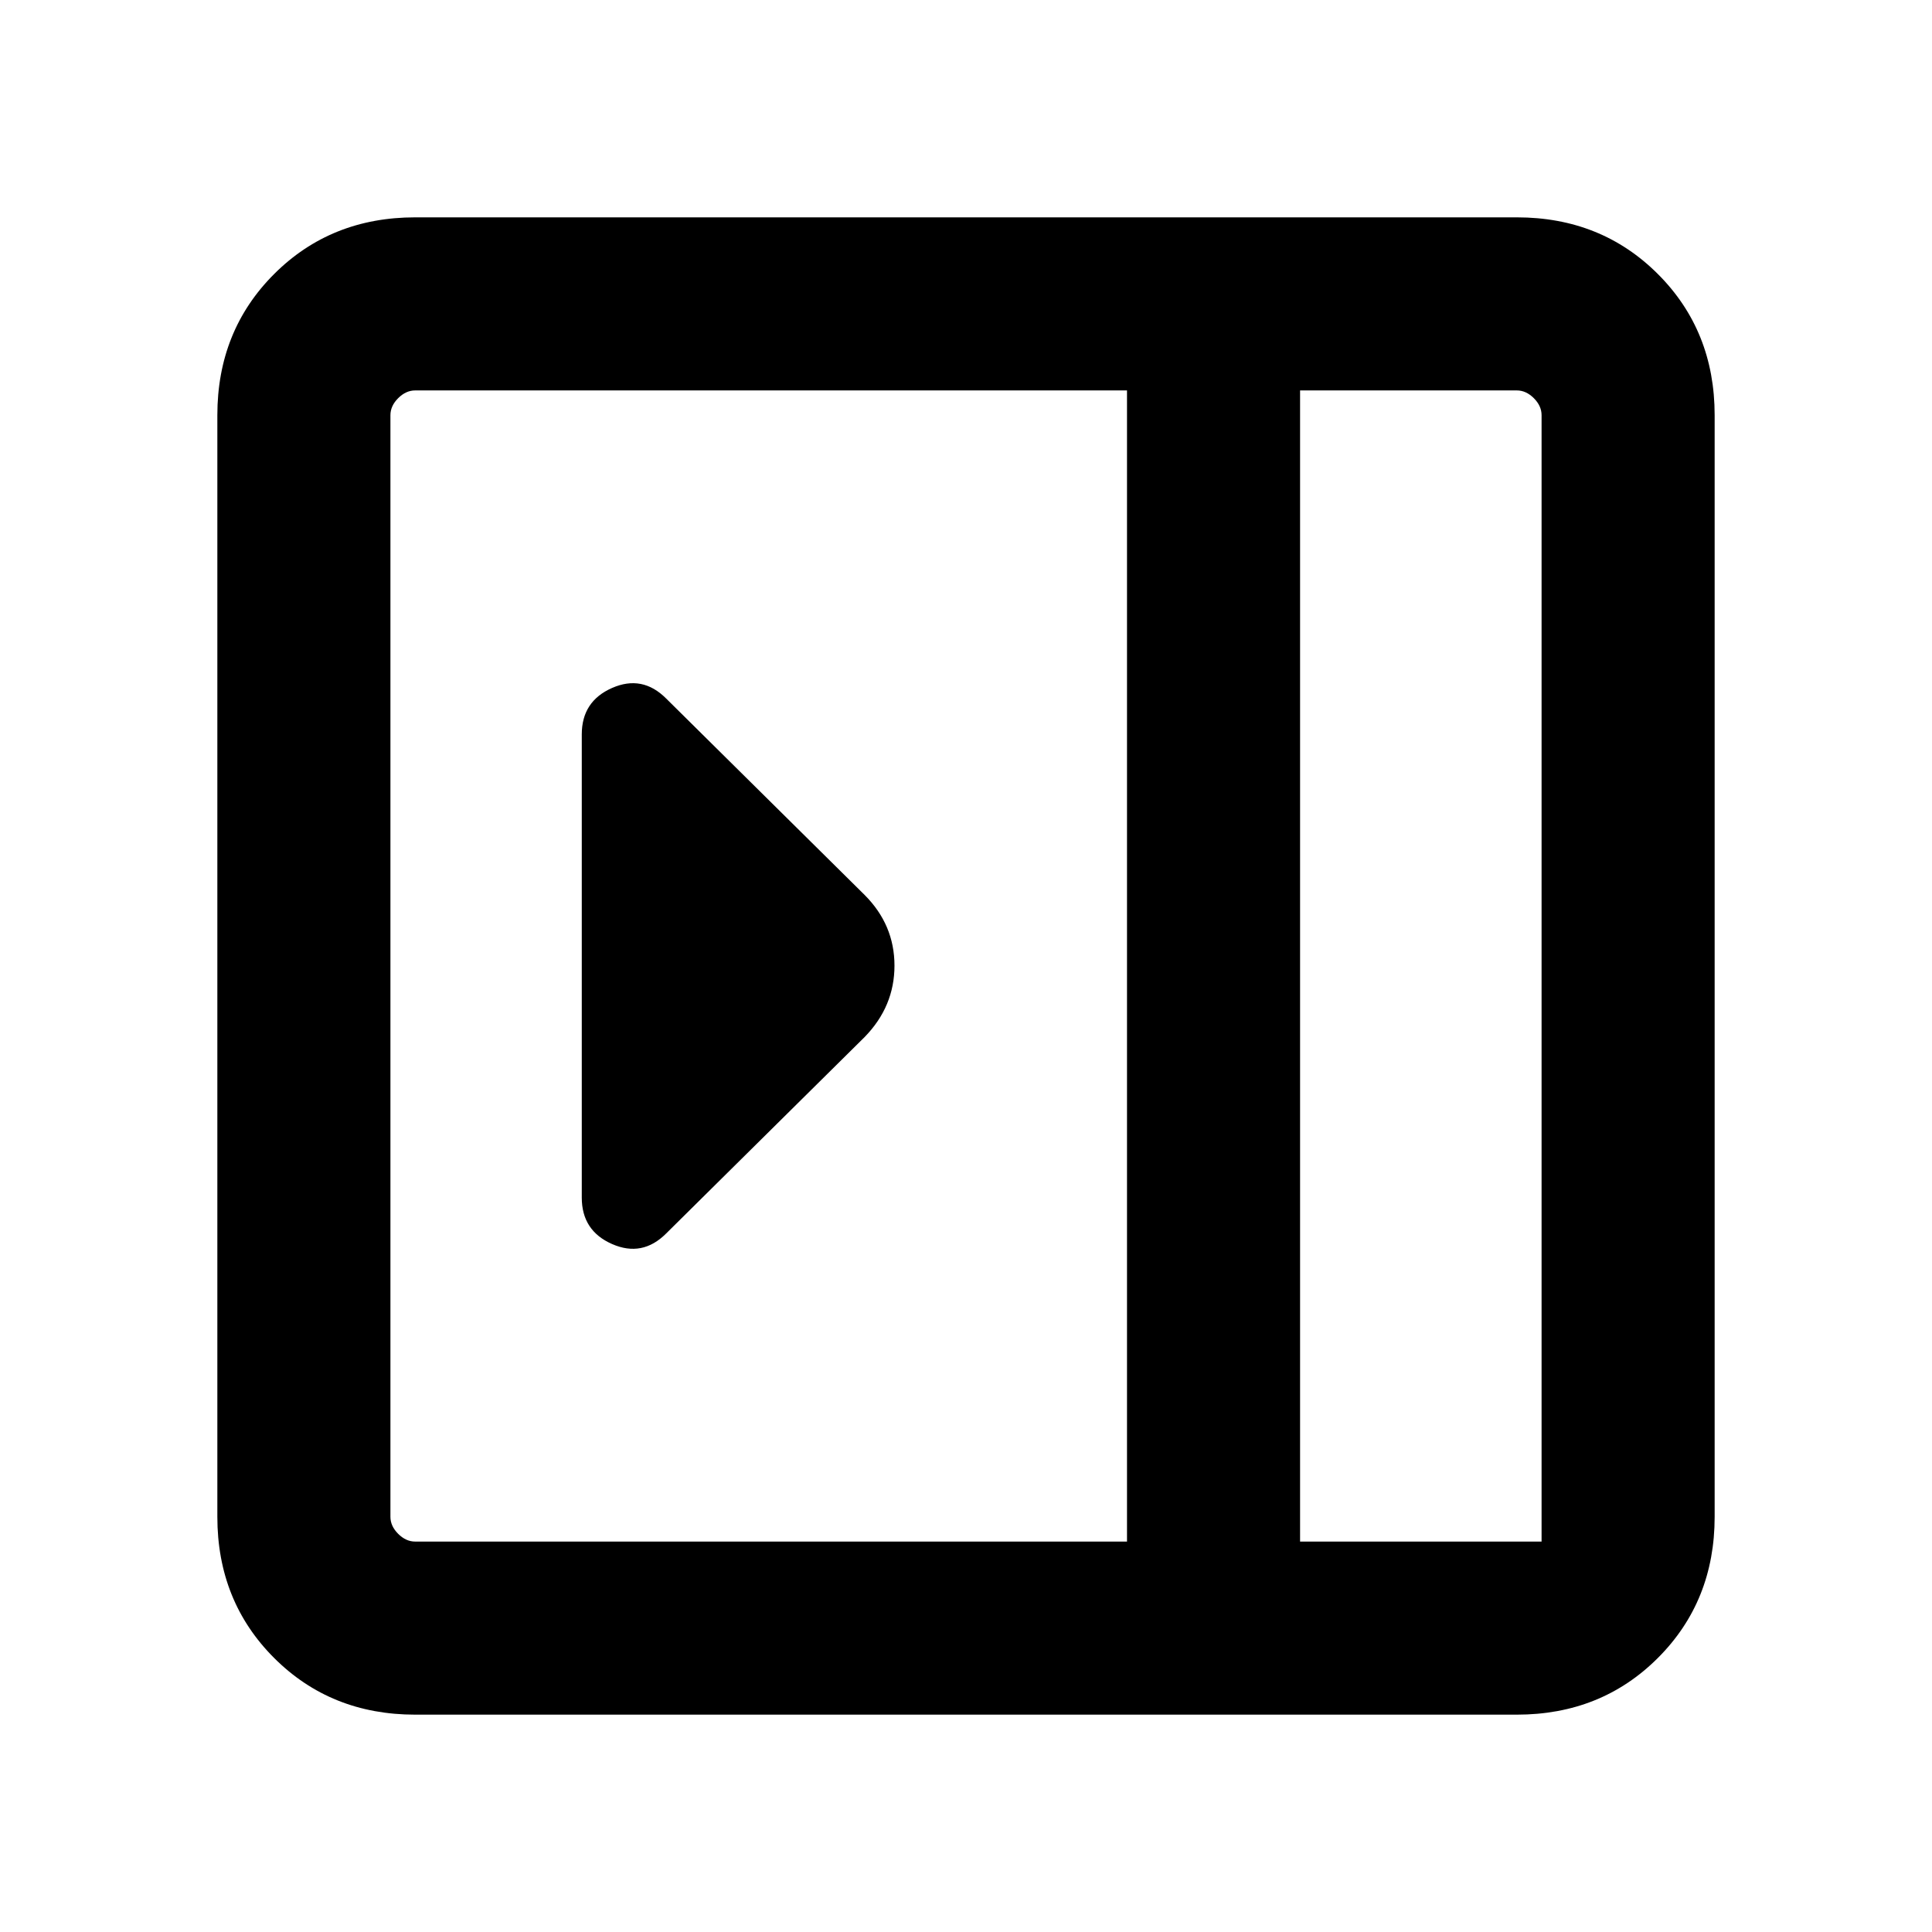 <svg xmlns="http://www.w3.org/2000/svg" height="24" viewBox="0 -960 960 960" width="24"><path d="M289.08-364.92q0 16.46 15.04 23.07 15.04 6.62 26.88-5.23l98.62-97.61q14.84-15.21 14.84-35.49t-14.84-35.13L331-612.92q-11.84-11.85-26.88-5.23-15.04 6.61-15.04 23.07v230.16ZM206.31-108q-41.92 0-70.12-28.19Q108-164.39 108-206.31v-547.38q0-41.92 28.19-70.12Q164.39-852 206.31-852h547.38q41.92 0 70.12 28.19Q852-795.61 852-753.69v547.38q0 41.92-28.19 70.12Q795.61-108 753.69-108H206.31ZM646-194h120v-559.69q0-4.62-3.85-8.46-3.84-3.85-8.46-3.85H646v572Zm-86 0v-572H206.31q-4.62 0-8.46 3.85-3.85 3.84-3.85 8.46v547.38q0 4.62 3.85 8.46 3.84 3.85 8.46 3.85H560Zm86 0h120-120Z"/></svg>